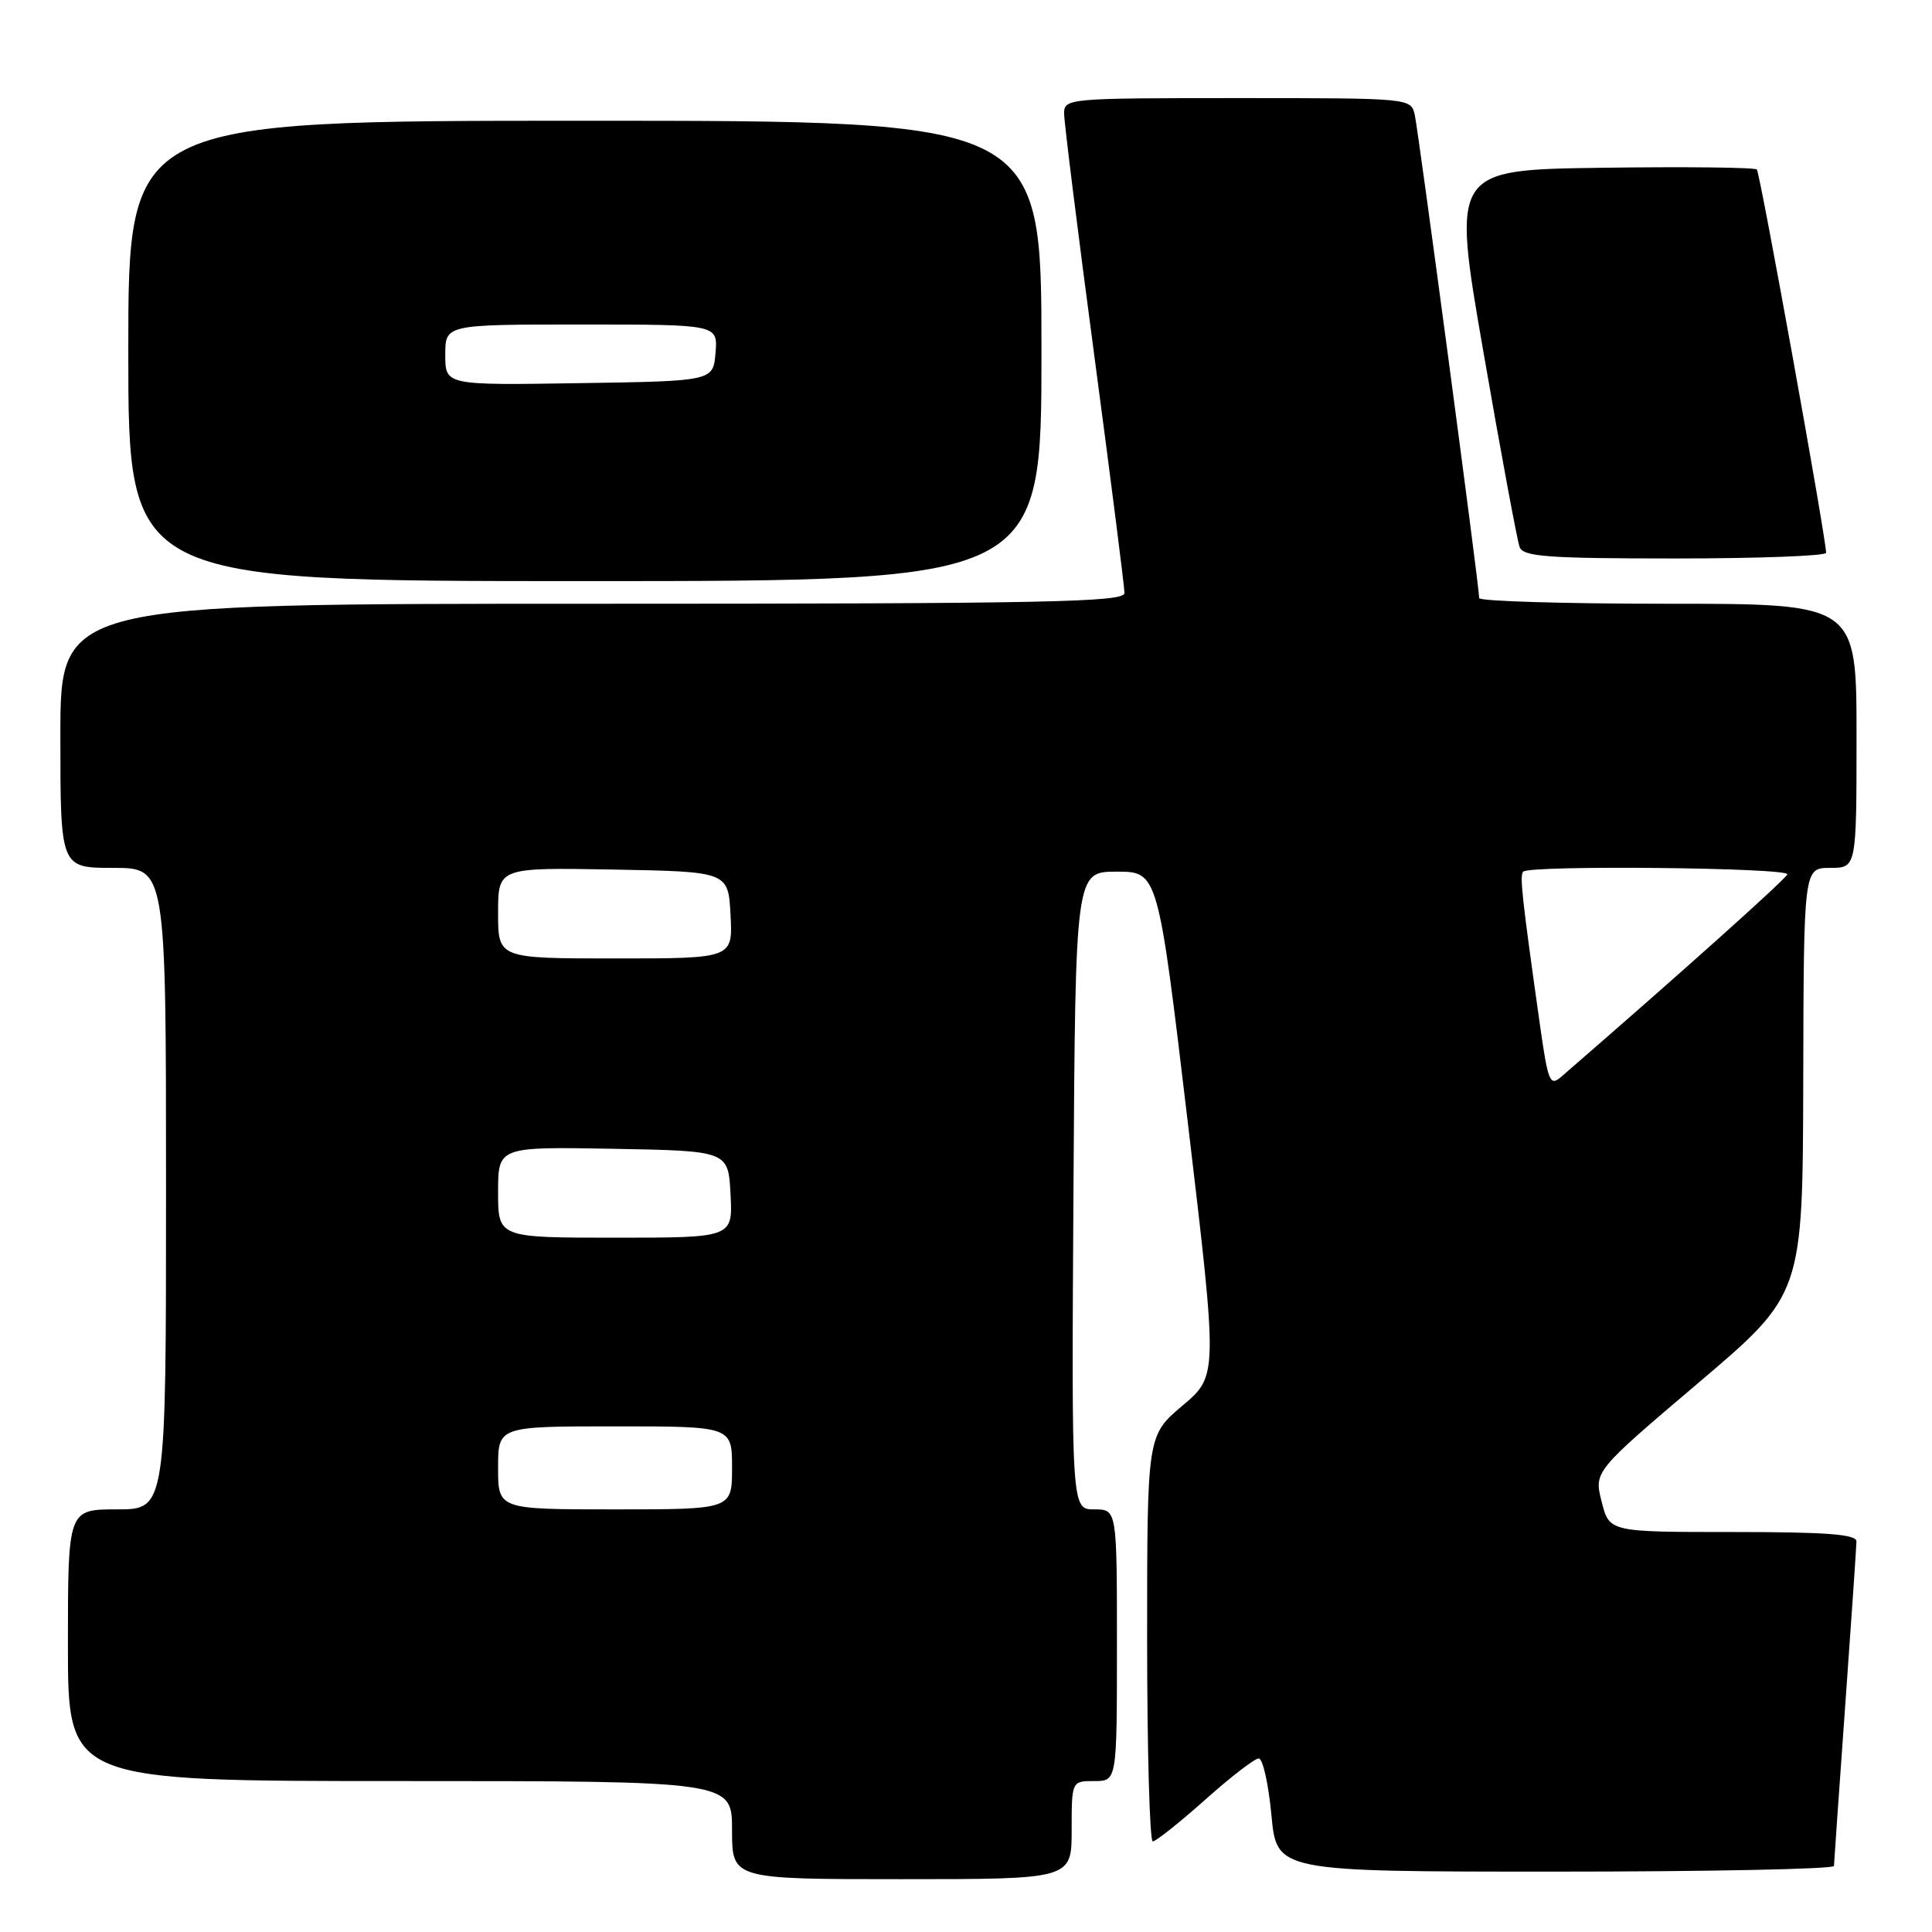 <?xml version="1.0" encoding="UTF-8" standalone="no"?>
<!DOCTYPE svg PUBLIC "-//W3C//DTD SVG 1.1//EN" "http://www.w3.org/Graphics/SVG/1.1/DTD/svg11.dtd" >
<svg xmlns="http://www.w3.org/2000/svg" xmlns:xlink="http://www.w3.org/1999/xlink" version="1.1" viewBox="0 0 256 256">
 <g >
 <path fill="currentColor"
d=" M 142.00 242.50 C 142.00 236.00 142.00 236.00 145.00 236.00 C 148.00 236.00 148.00 236.00 148.00 218.00 C 148.00 200.00 148.00 200.00 144.99 200.00 C 141.98 200.00 141.98 200.00 142.24 157.75 C 142.50 115.50 142.50 115.50 147.97 115.50 C 153.44 115.50 153.44 115.50 157.41 148.90 C 161.37 182.30 161.37 182.30 156.69 186.25 C 152.00 190.21 152.00 190.21 152.00 217.10 C 152.00 231.90 152.34 244.00 152.75 244.00 C 153.16 243.99 156.27 241.52 159.66 238.50 C 163.05 235.47 166.26 233.00 166.79 233.00 C 167.33 233.00 168.08 236.38 168.47 240.50 C 169.17 248.00 169.17 248.00 206.09 248.00 C 226.39 248.00 243.01 247.66 243.01 247.25 C 243.02 246.84 243.69 237.28 244.50 226.00 C 245.31 214.72 245.98 204.94 245.99 204.25 C 246.00 203.30 242.07 203.00 229.62 203.00 C 213.24 203.00 213.24 203.00 212.23 198.99 C 211.21 194.98 211.21 194.98 225.04 183.24 C 238.87 171.50 238.87 171.50 238.94 143.25 C 239.00 115.00 239.00 115.00 242.50 115.00 C 246.00 115.00 246.00 115.00 246.00 97.50 C 246.00 80.00 246.00 80.00 221.00 80.00 C 207.25 80.00 196.00 79.66 196.00 79.25 C 196.01 77.78 187.96 17.46 187.47 15.25 C 186.96 13.00 186.96 13.00 163.98 13.00 C 141.50 13.00 141.00 13.04 141.00 15.04 C 141.00 16.17 142.80 30.60 145.00 47.12 C 147.20 63.64 149.00 77.80 149.00 78.58 C 149.00 79.79 138.73 80.00 78.50 80.00 C 8.00 80.00 8.00 80.00 8.00 97.50 C 8.00 115.00 8.00 115.00 15.00 115.00 C 22.00 115.00 22.00 115.00 22.00 157.50 C 22.00 200.00 22.00 200.00 15.50 200.00 C 9.00 200.00 9.00 200.00 9.00 218.00 C 9.00 236.00 9.00 236.00 53.00 236.00 C 97.00 236.00 97.00 236.00 97.00 242.50 C 97.00 249.00 97.00 249.00 119.50 249.00 C 142.00 249.00 142.00 249.00 142.00 242.50 Z  M 138.00 46.50 C 138.00 16.00 138.00 16.00 77.50 16.00 C 17.00 16.00 17.00 16.00 17.00 46.50 C 17.00 77.00 17.00 77.00 77.50 77.00 C 138.00 77.00 138.00 77.00 138.00 46.50 Z  M 241.97 73.25 C 241.89 70.89 233.21 22.87 232.79 22.46 C 232.52 22.18 223.31 22.08 212.33 22.23 C 192.37 22.50 192.37 22.50 196.58 46.75 C 198.89 60.09 201.05 71.68 201.36 72.50 C 201.85 73.76 205.09 74.00 221.97 74.00 C 232.99 74.00 241.99 73.66 241.97 73.25 Z  M 66.00 194.50 C 66.00 189.00 66.00 189.00 81.50 189.00 C 97.00 189.00 97.00 189.00 97.00 194.50 C 97.00 200.00 97.00 200.00 81.50 200.00 C 66.00 200.00 66.00 200.00 66.00 194.50 Z  M 66.00 157.97 C 66.00 151.95 66.00 151.95 81.25 152.22 C 96.50 152.50 96.50 152.50 96.80 158.25 C 97.10 164.00 97.10 164.00 81.55 164.00 C 66.00 164.00 66.00 164.00 66.00 157.97 Z  M 204.05 135.80 C 201.65 118.81 201.35 115.99 201.83 115.50 C 202.72 114.61 237.18 114.97 236.83 115.86 C 236.57 116.54 222.57 129.08 206.86 142.69 C 205.37 143.98 205.12 143.36 204.05 135.80 Z  M 66.00 120.97 C 66.00 114.95 66.00 114.95 81.25 115.22 C 96.50 115.50 96.50 115.50 96.80 121.25 C 97.10 127.00 97.10 127.00 81.55 127.00 C 66.00 127.00 66.00 127.00 66.00 120.97 Z  M 59.00 47.02 C 59.00 43.00 59.00 43.00 77.06 43.00 C 95.12 43.00 95.12 43.00 94.81 46.75 C 94.50 50.50 94.50 50.50 76.75 50.77 C 59.00 51.05 59.00 51.05 59.00 47.02 Z "/>
</g>
</svg>